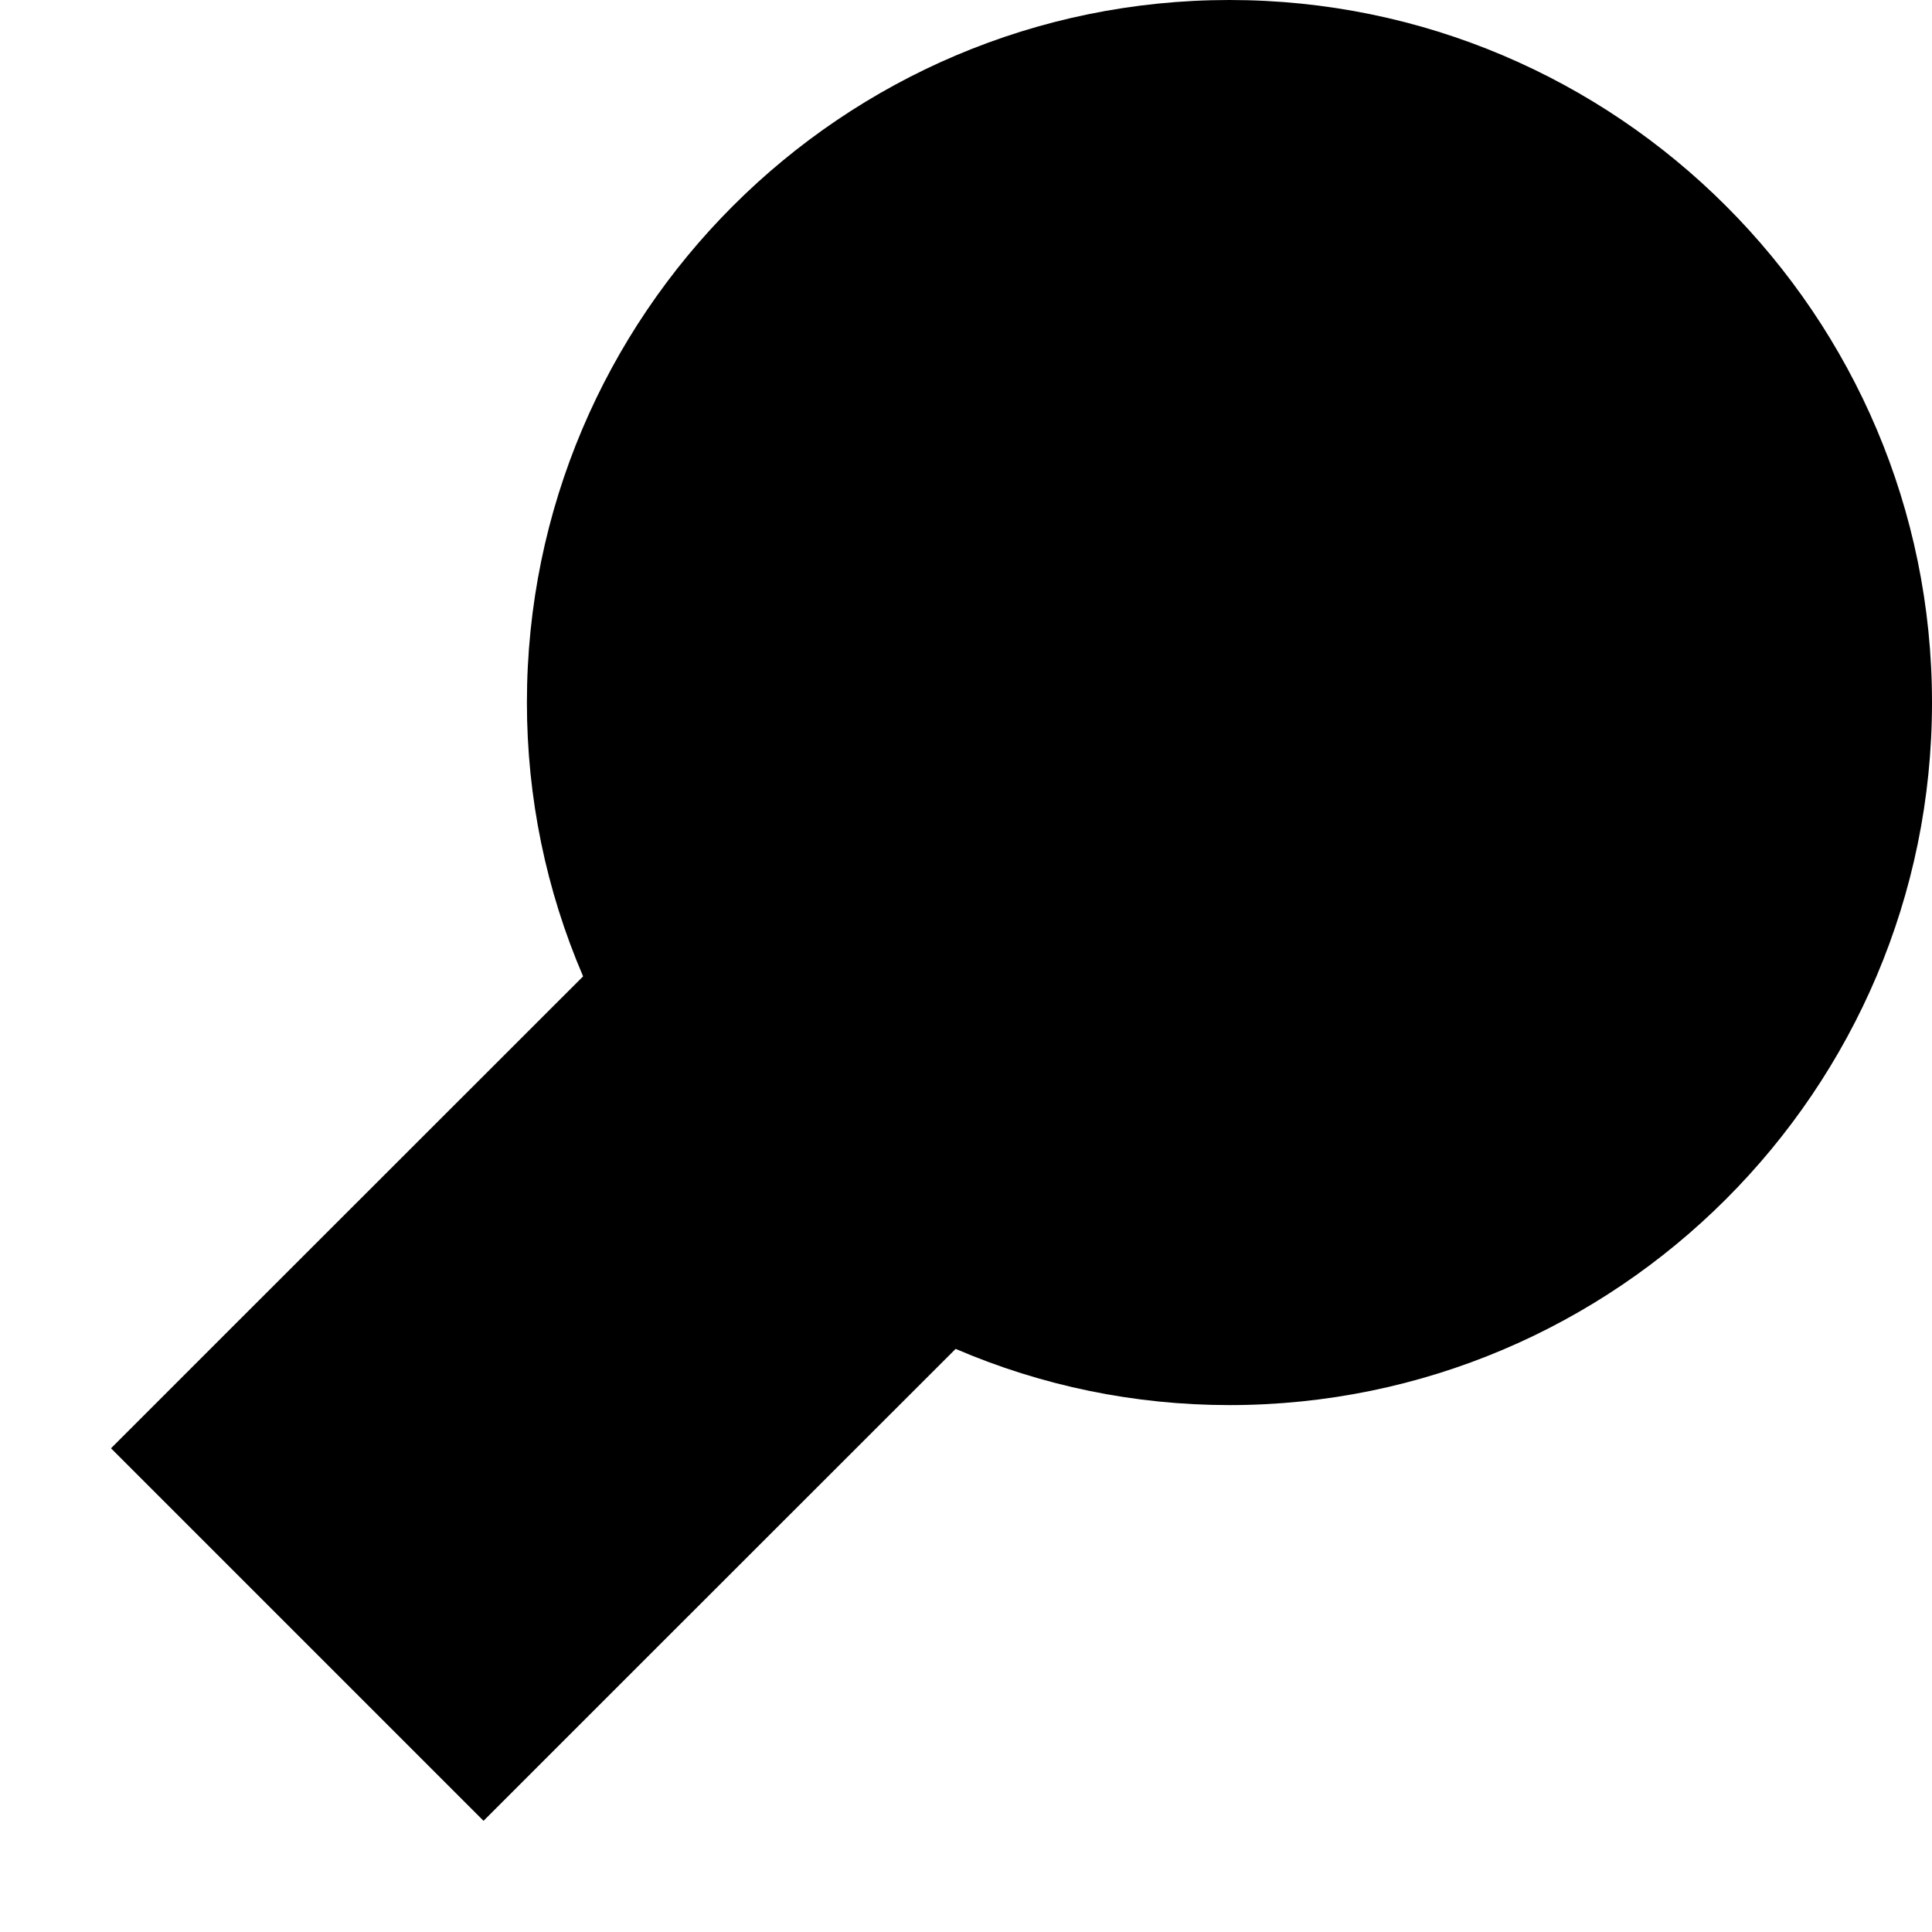 <?xml version="1.0" encoding="iso-8859-1"?>
<!-- Generator: Adobe Illustrator 21.1.0, SVG Export Plug-In . SVG Version: 6.00 Build 0)  -->
<svg version="1.1" id="Layer_1" xmlns="http://www.w3.org/2000/svg" xmlns:xlink="http://www.w3.org/1999/xlink" x="0px" y="0px"
	 viewBox="0 0 11 11" enable-background="new 0 0 11 11" xml:space="preserve">
<path d="M7,0C4.794,0,3,1.794,3,4c0,0.54,0.109,1.068,0.32,1.559l-1.981,1.98L0.632,8.246l0.707,0.707L2.046,9.66l0.707,0.707
	L3.46,9.66l1.981-1.98C5.932,7.891,6.46,8,7,8c2.206,0,4-1.794,4-4S9.206,0,7,0L7,0z"/>
</svg>
